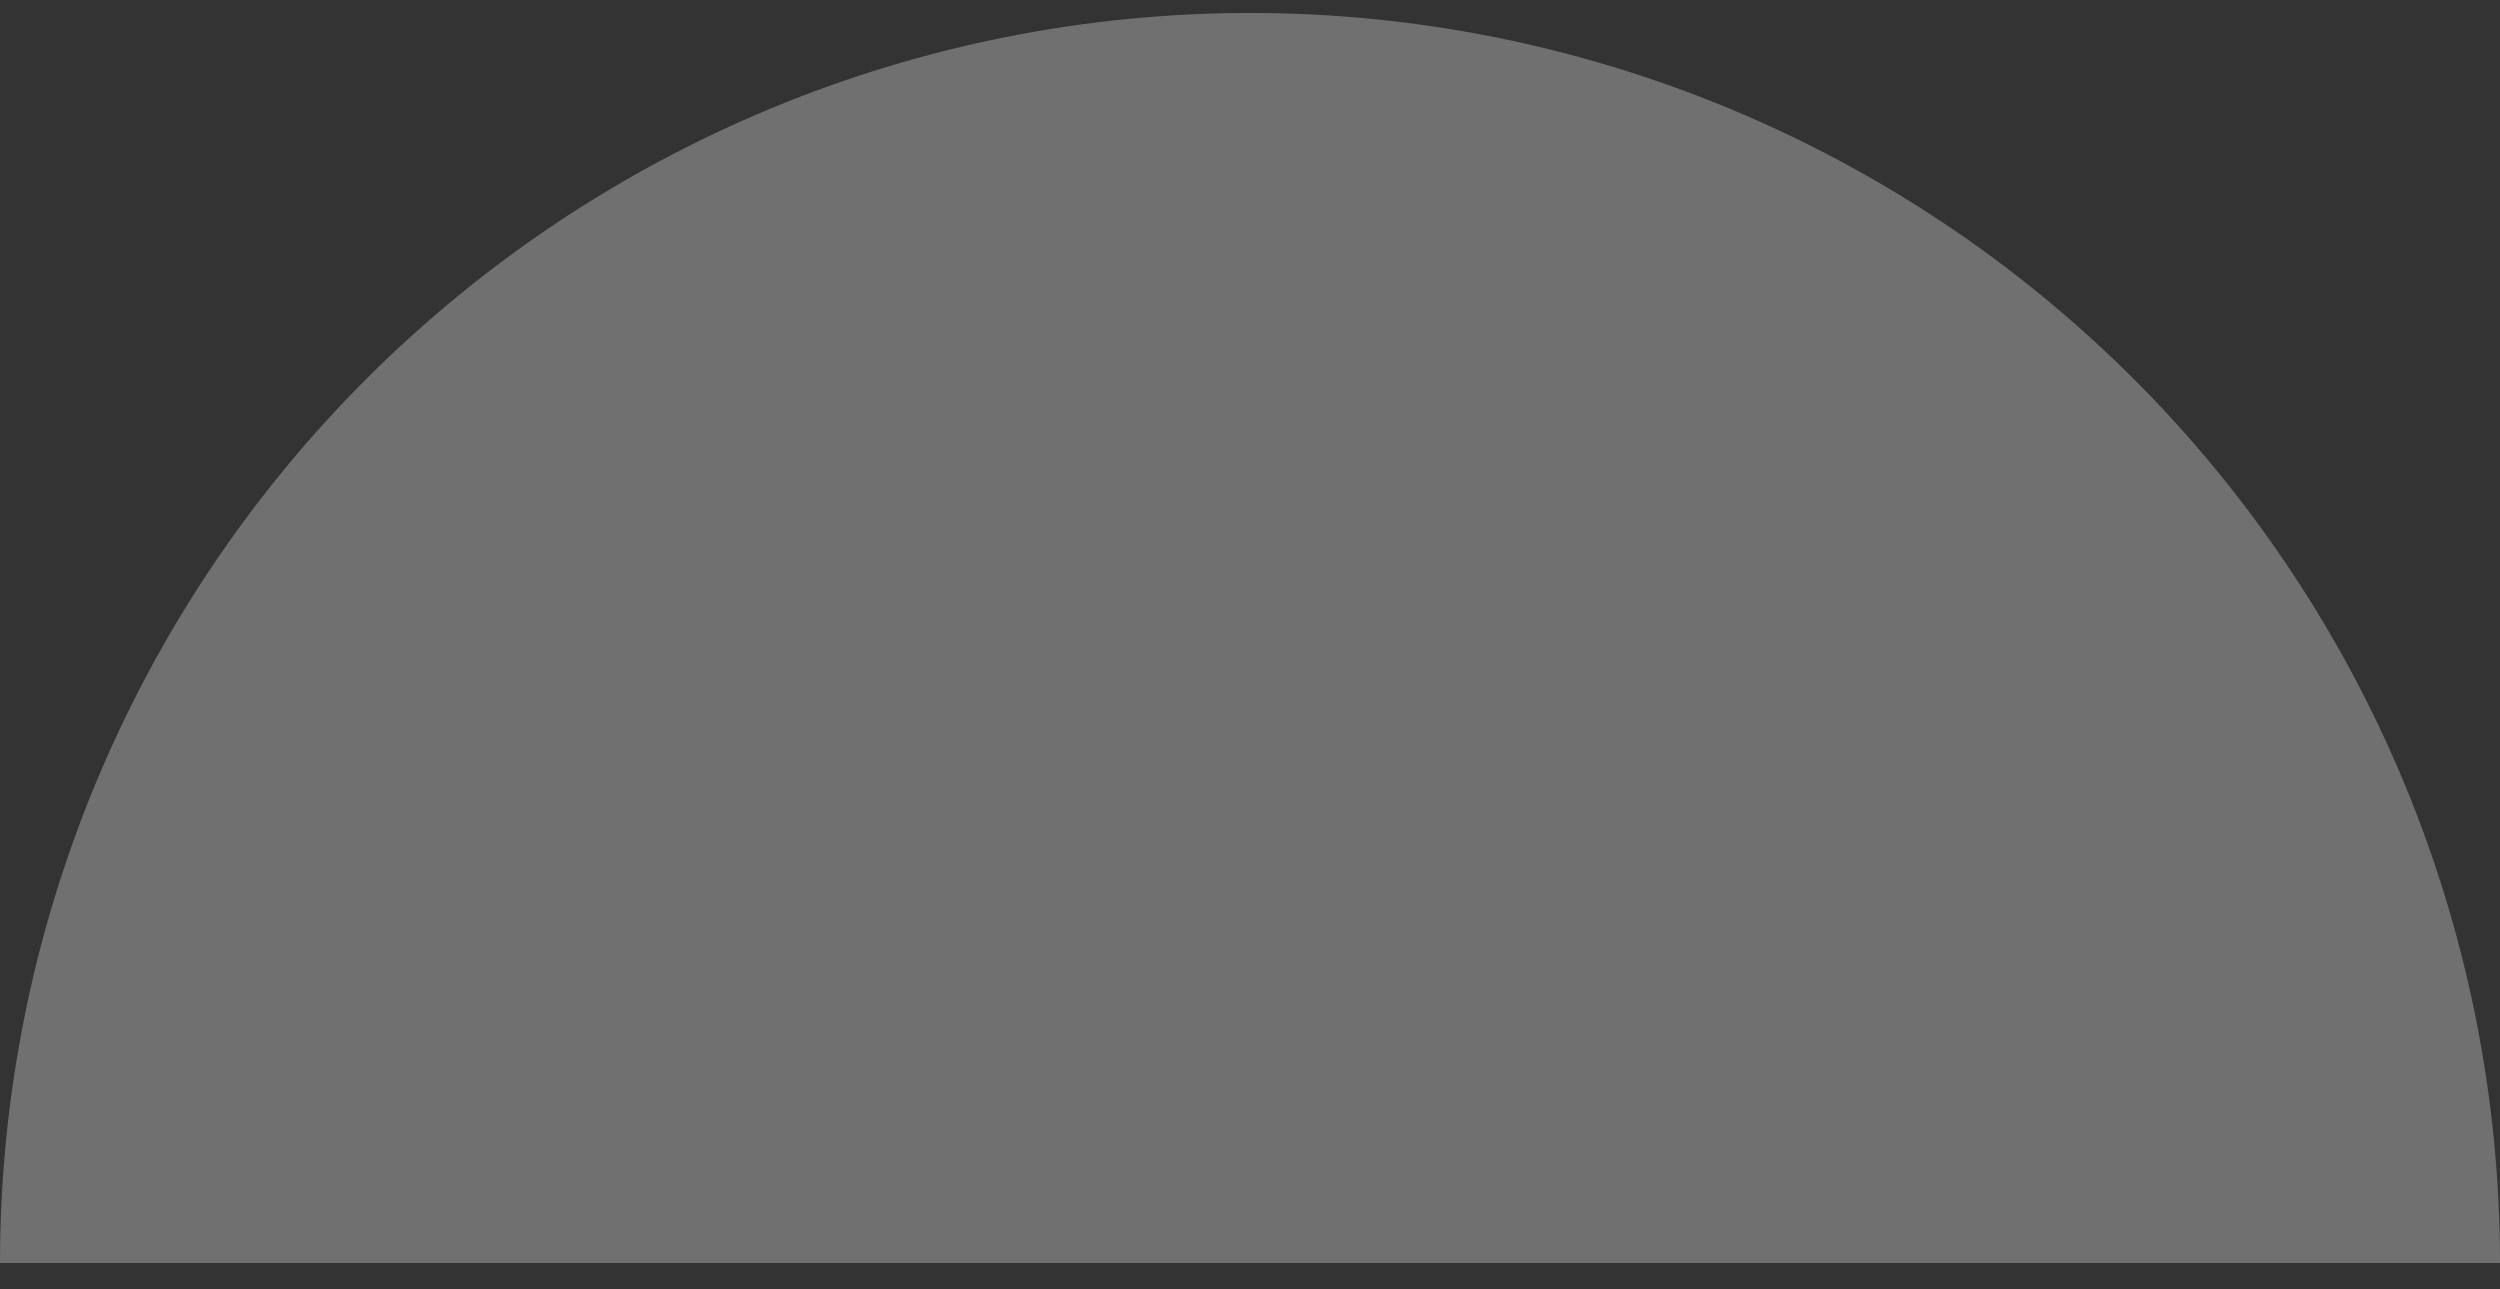 <svg width="64" height="33" viewBox="0 0 64 33" fill="none" xmlns="http://www.w3.org/2000/svg">
<rect x="0" y="0" width="64" height="33" fill="#333333" stroke="none"/>
<path d="M64 32.332C64 28.13 63.172 23.969 61.564 20.086C59.956 16.204 57.599 12.676 54.627 9.705C51.656 6.733 48.128 4.376 44.246 2.768C40.363 1.16 36.202 0.332 32 0.332C27.798 0.332 23.637 1.16 19.754 2.768C15.872 4.376 12.344 6.733 9.373 9.705C6.401 12.676 4.044 16.204 2.436 20.086C0.828 23.969 -3.67377e-07 28.13 0 32.332L32 32.332H64Z" fill="white" fill-opacity="0.3"/>
</svg>
